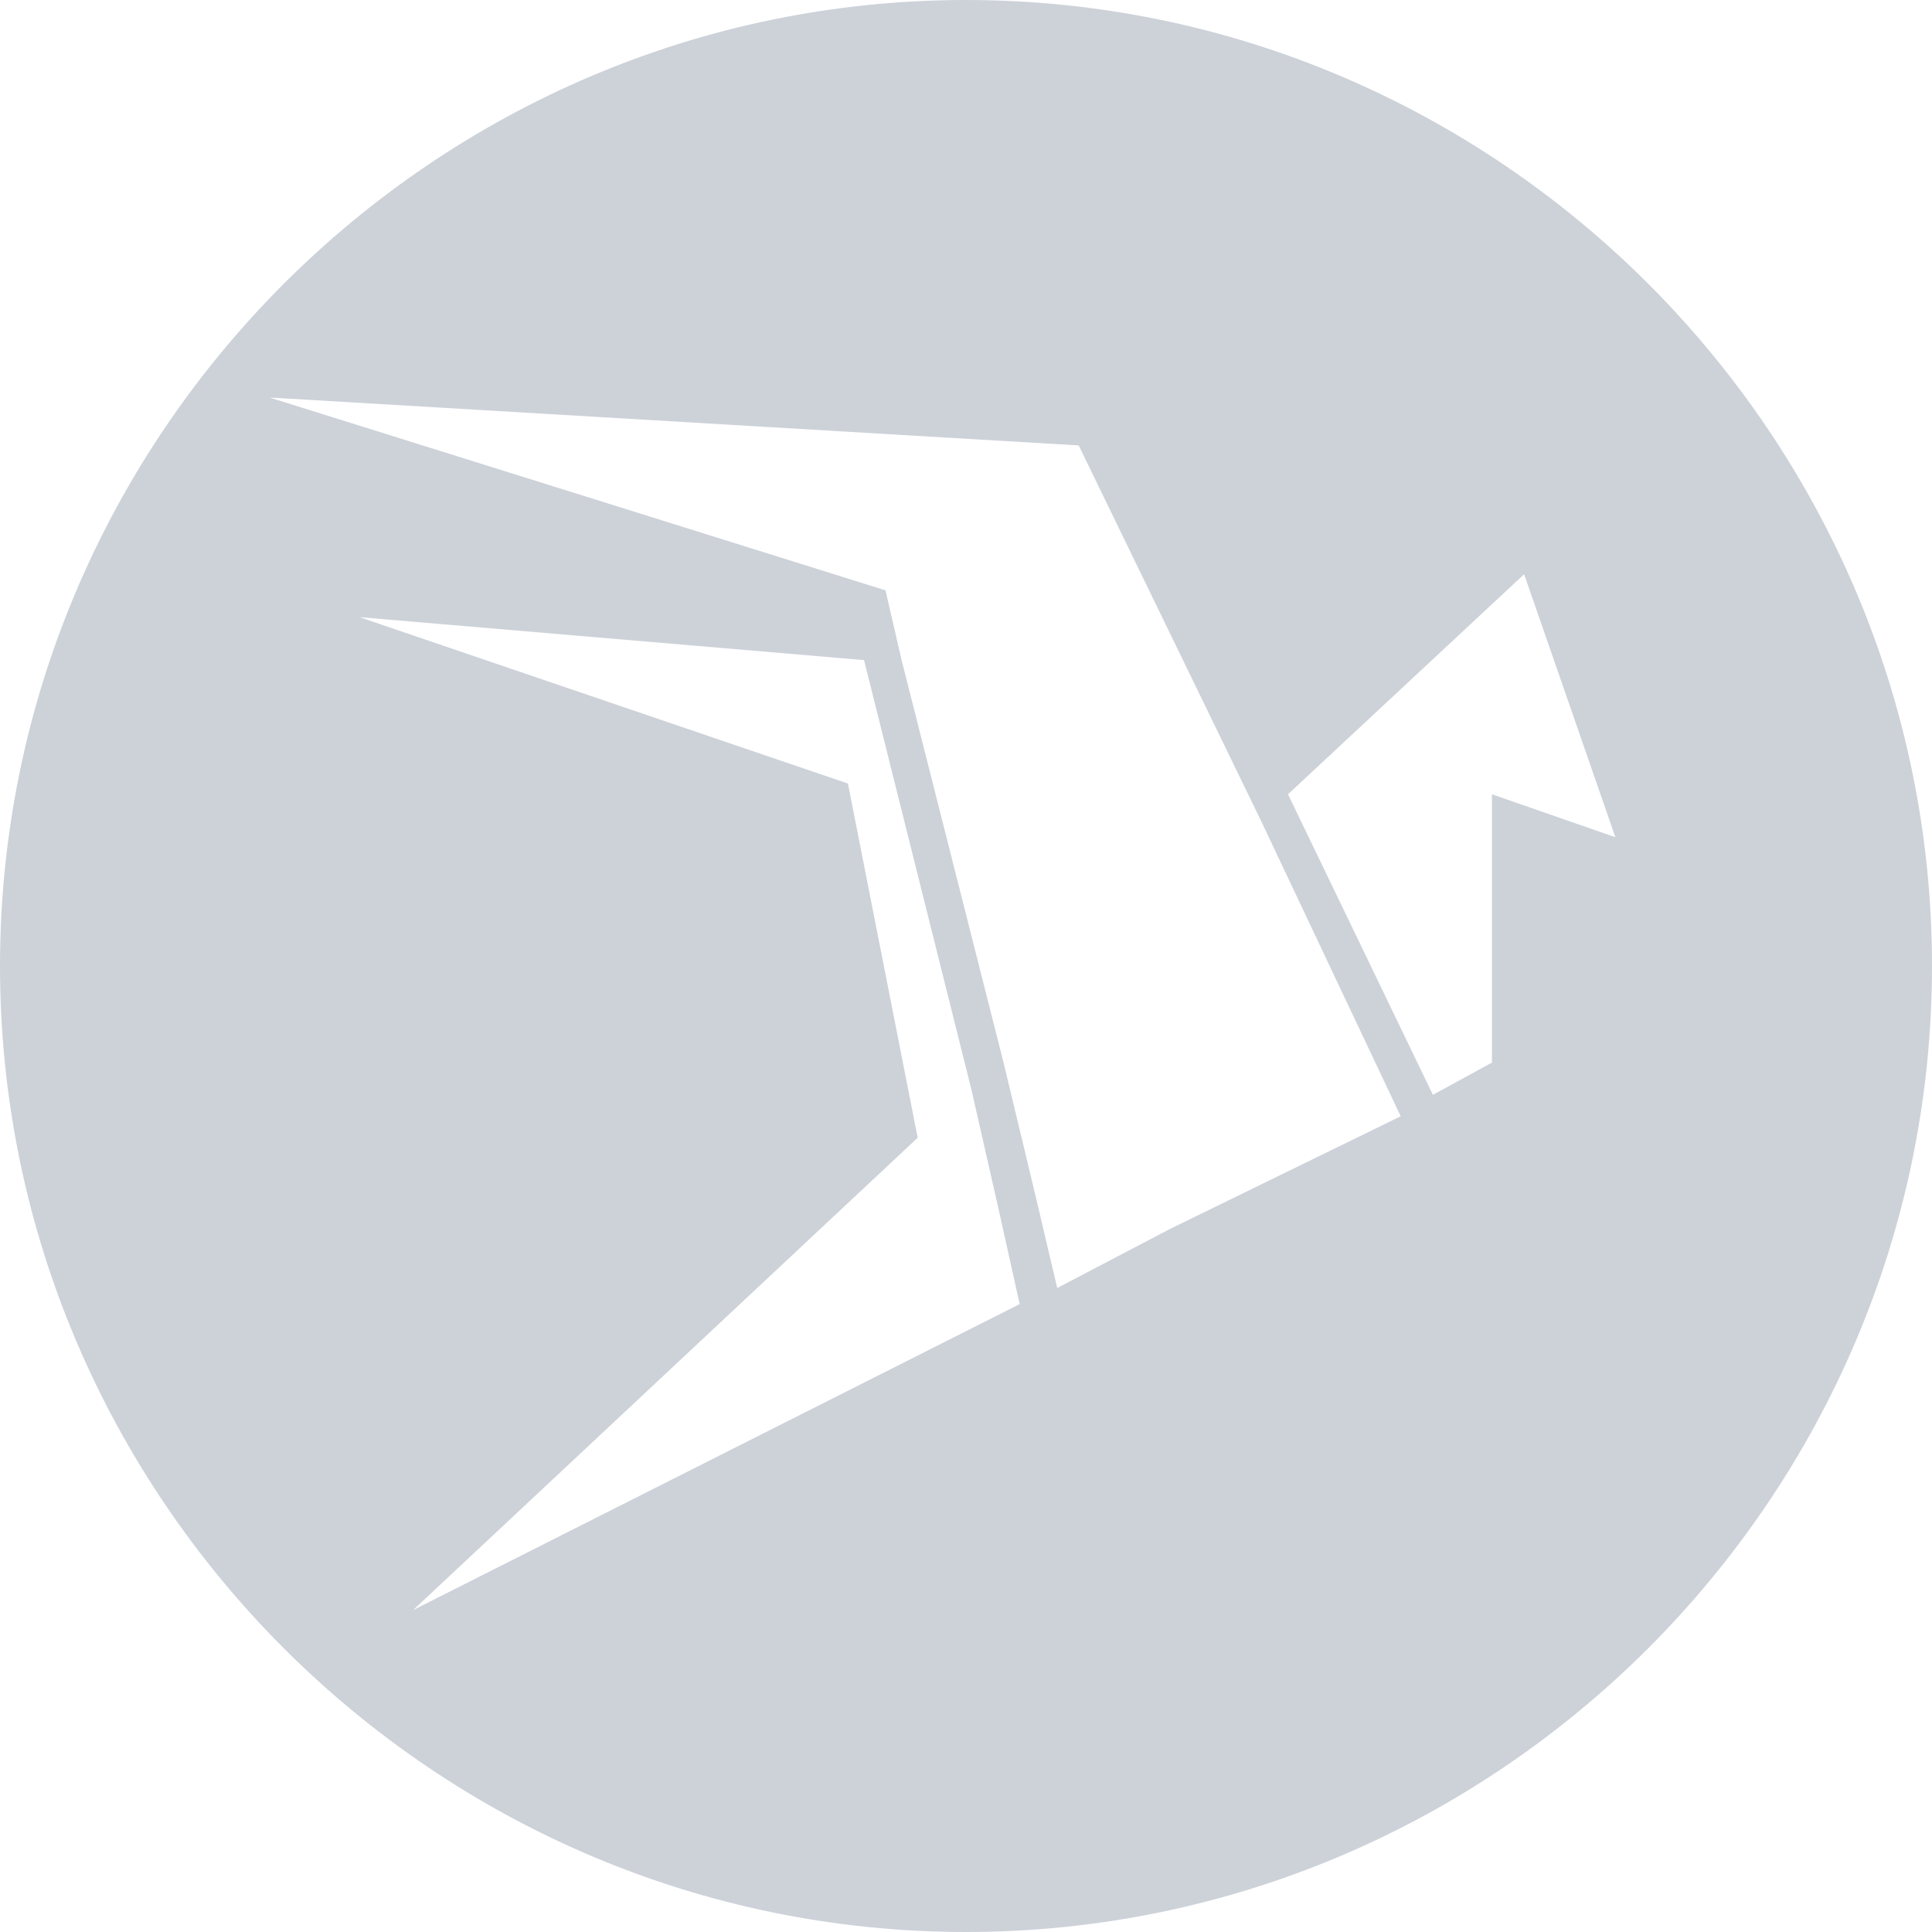 <?xml version="1.0" encoding="utf-8"?>
<!-- Generator: Adobe Illustrator 21.1.0, SVG Export Plug-In . SVG Version: 6.00 Build 0)  -->
<svg version="1.1" id="Слой_1" xmlns="http://www.w3.org/2000/svg" xmlns:xlink="http://www.w3.org/1999/xlink" x="0px" y="0px"
	 viewBox="0 0 36 36" style="enable-background:new 0 0 36 36;" xml:space="preserve">
<style type="text/css">
	.st0{fill:#cdd2d9;}
</style>
<g>
	<path class="st0" d="M18,0C8.1,0,0,8.1,0,18c0,9.9,8.1,18,18,18s18-8.1,18-18C36,8.1,27.9,0,18,0z M7.7,30l9.4-8.8l-1.3-6.6
		l-9.1-3.1l9.4,0.8l2,8l0.5,2.2l0.4,1.8L7.7,30z M21.8,22.9l-2.1,1.1v0l-0.4-1.7l-0.6-2.5l-1.9-7.5L16.5,11L5,7.4h0l-0.1,0l15.2,0.9
		l0,0l3.4,7l2.6,5.5L21.8,22.9z M27.8,14.8v5l-1.1,0.6l-2.7-5.6l4.4-4.1l1.7,4.9L27.8,14.8z"/>
</g>
</svg>
